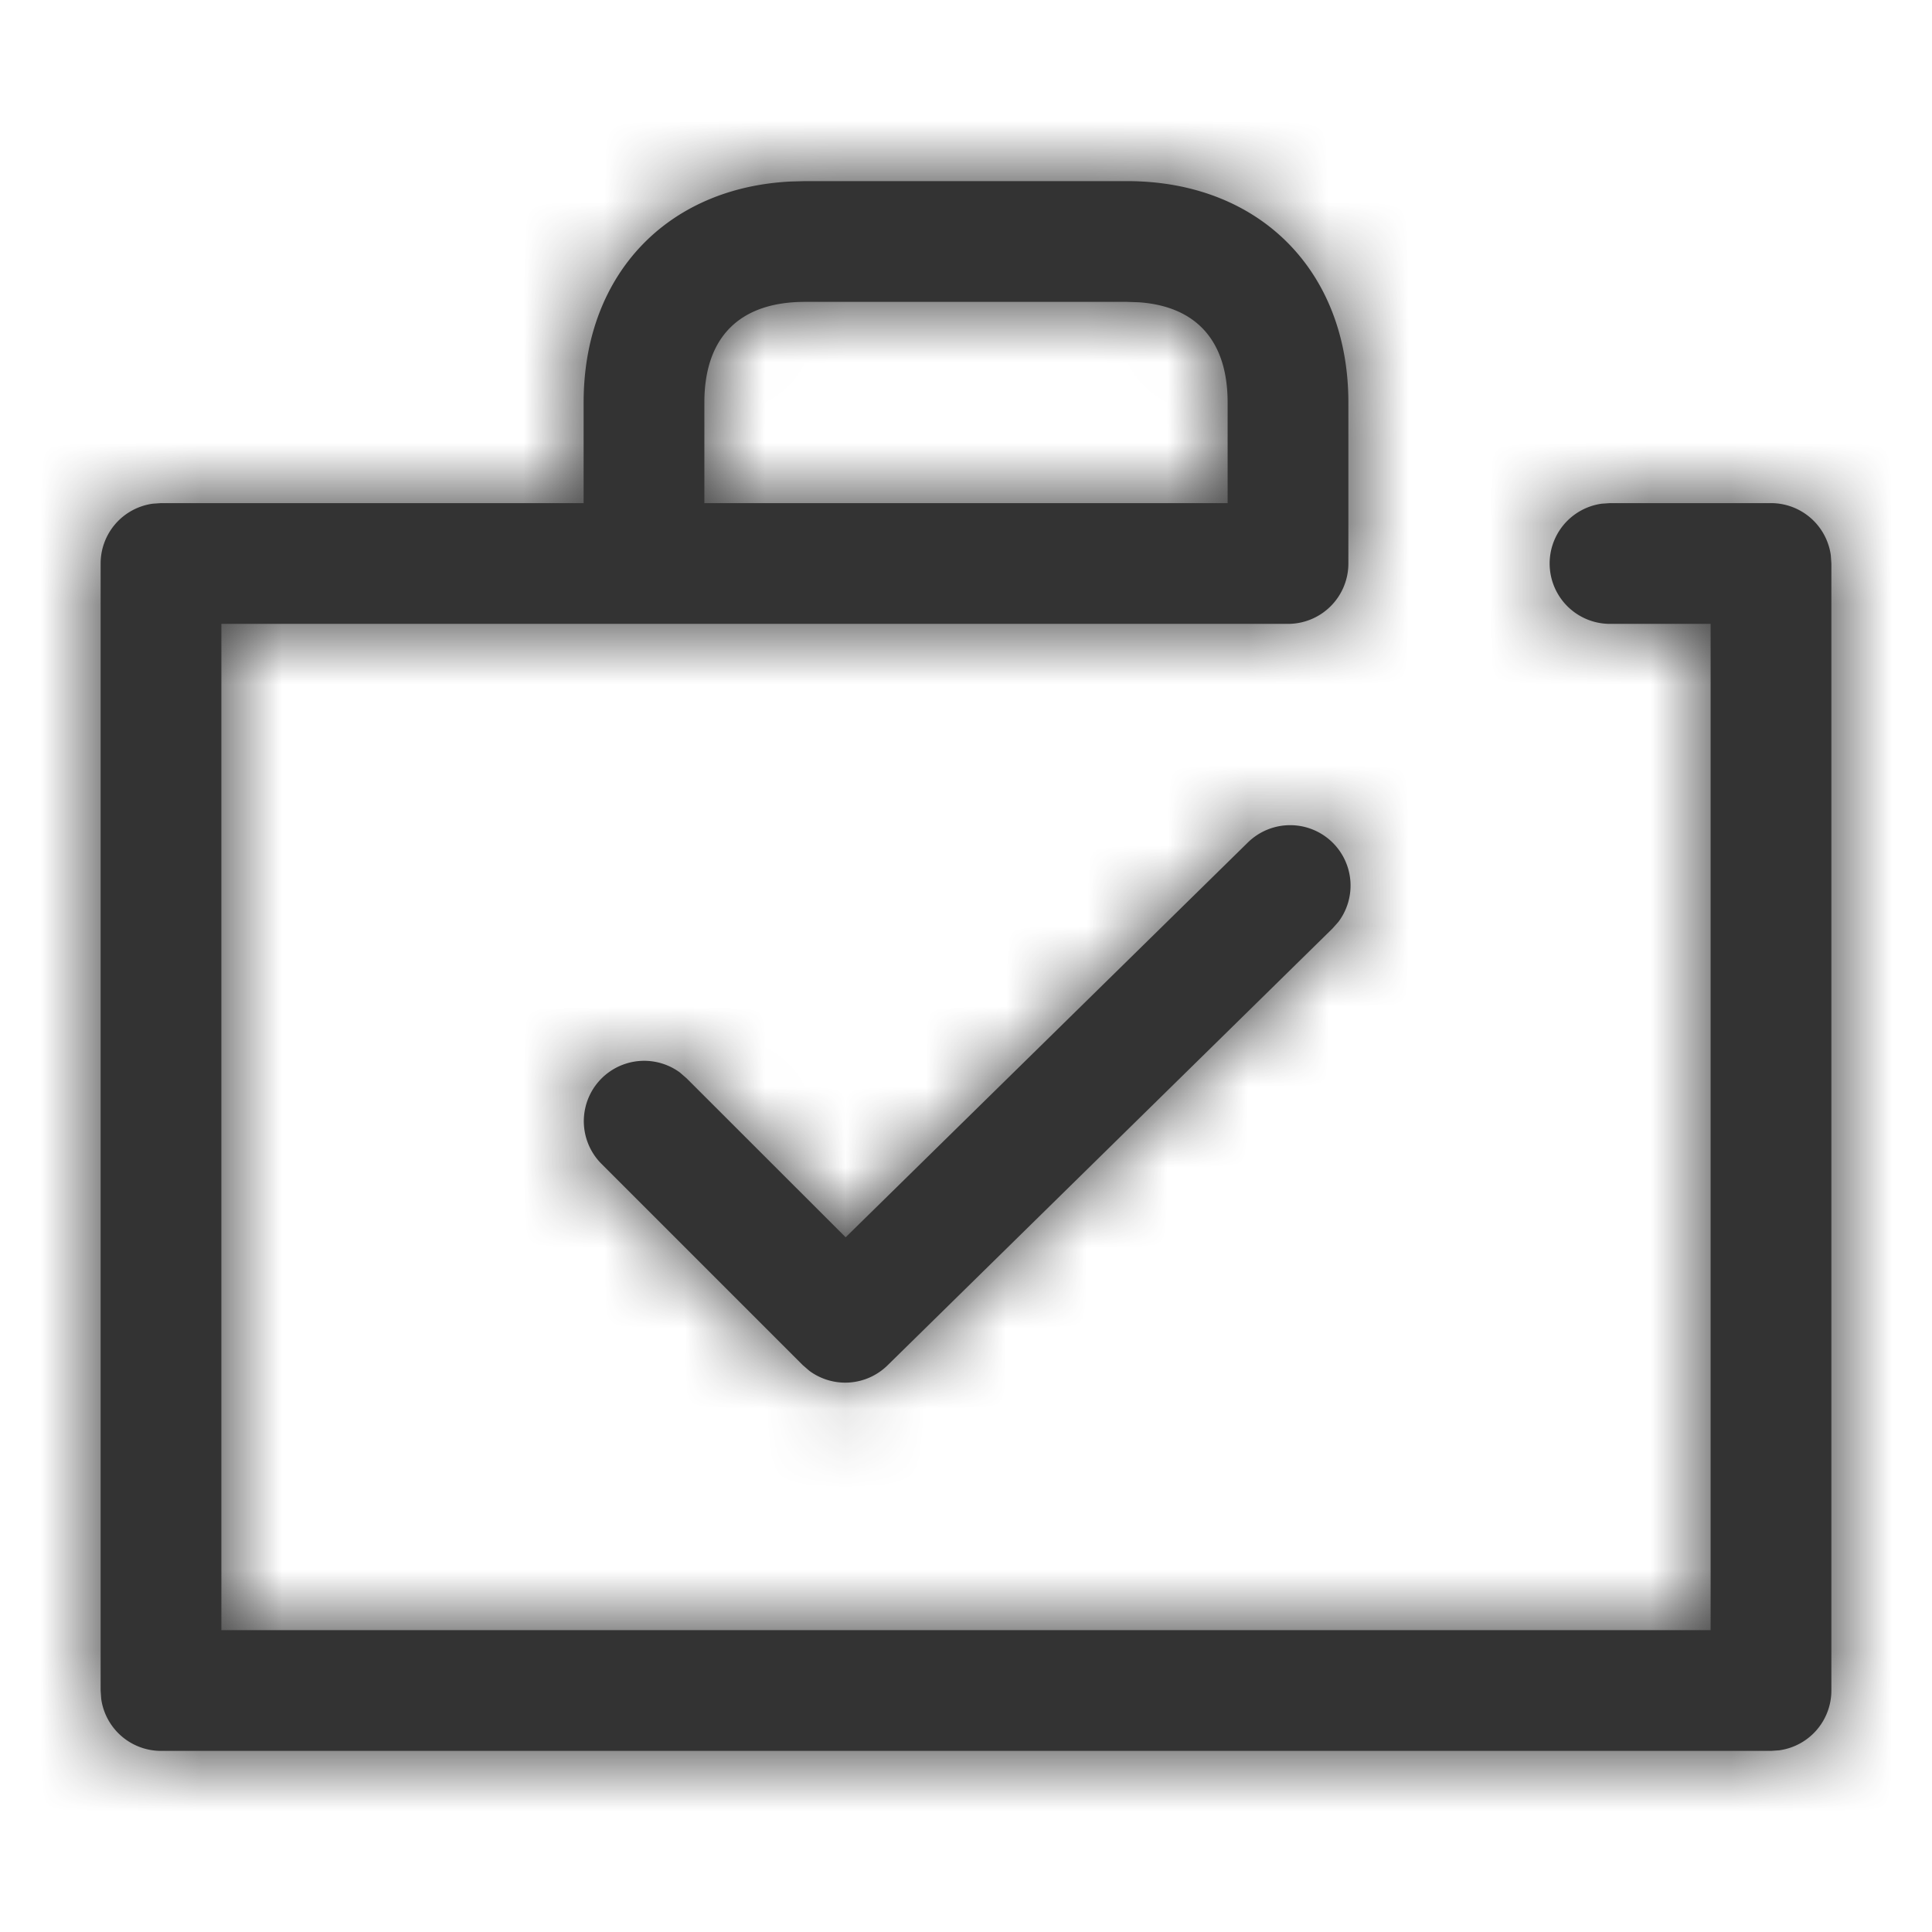 <svg xmlns:xlink="http://www.w3.org/1999/xlink" viewBox="0 0 24 24" fill="currentColor"><defs><path id="a" d="M14 2.25c1.64 0 2.75 1.11 2.75 2.75v2a.75.75 0 01-.75.75H2.75v12.5h18.5V7.75H20a.75.75 0 01-.102-1.493L20 6.25h2a.75.75 0 01.743.648L22.75 7v14a.75.75 0 01-.648.743L22 21.75H2a.75.75 0 01-.743-.648L1.25 21V7a.75.75 0 01.648-.743L2 6.25h5.25V5c0-1.58 1.028-2.667 2.57-2.745L10 2.25zm2.562 8.225a.75.75 0 01.064.977l-.074.083-5.527 5.426a.75.75 0 01-.972.067l-.083-.072-2.5-2.5a.75.75 0 01.976-1.133l.084.073 1.975 1.974 4.997-4.905a.75.75 0 011.06.01zM14 3.75h-4c-.812 0-1.25.438-1.25 1.25v1.25h6.5V5c0-.762-.385-1.194-1.102-1.245L14 3.75z"/></defs><g fill="none" fill-rule="evenodd"><mask id="b" fill="#fff"><use xlink:href="#a"/></mask><use fill="#333" fill-rule="nonzero" xlink:href="#a"/><g fill="#333" mask="url(#b)"><path d="M0 0h24v24H0z"/></g></g></svg>